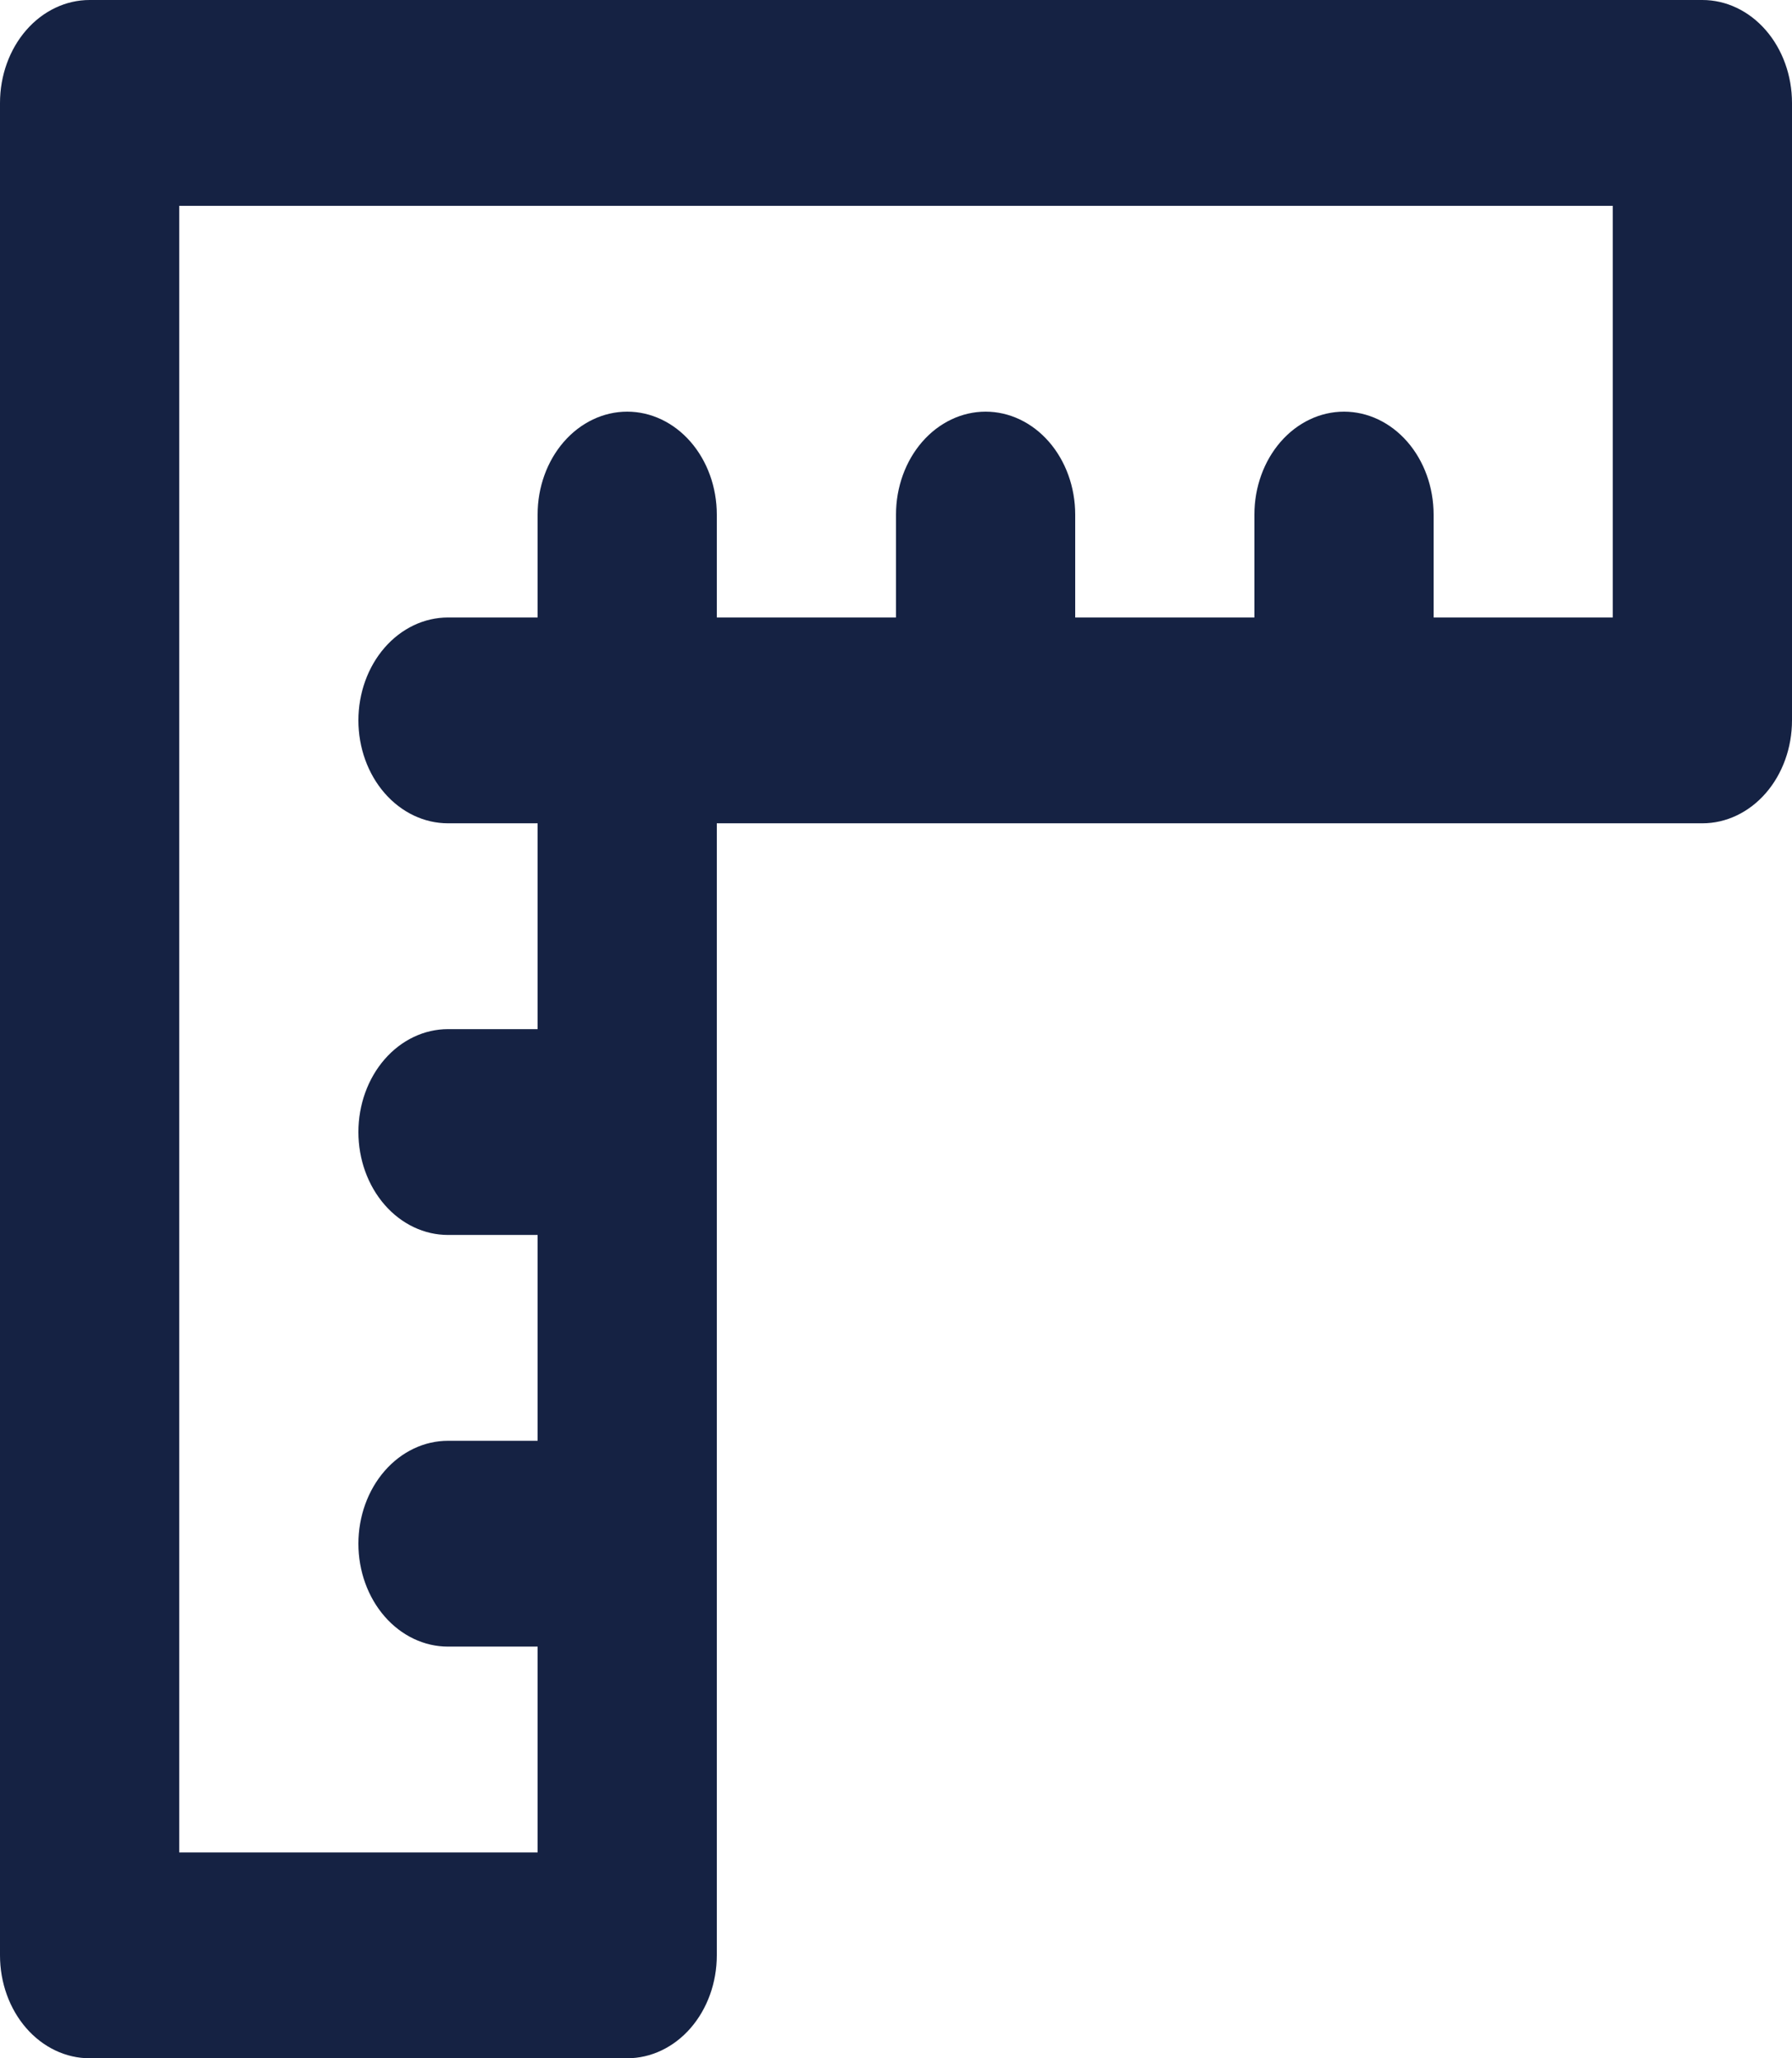 <svg width="81" height="93" viewBox="0 0 81 93" fill="none" xmlns="http://www.w3.org/2000/svg">
<path d="M76.95 0H4.05C2.976 0 1.946 0.49 1.186 1.362C0.427 2.234 0 3.417 0 4.65V88.35C0 89.583 0.427 90.766 1.186 91.638C1.946 92.51 2.976 93 4.05 93H28.35C29.424 93 30.454 92.51 31.214 91.638C31.973 90.766 32.4 89.583 32.4 88.35V37.2H76.95C78.024 37.2 79.054 36.71 79.814 35.838C80.573 34.966 81 33.783 81 32.55V4.65C81 3.417 80.573 2.234 79.814 1.362C79.054 0.49 78.024 0 76.95 0ZM72.9 27.9H64.8V23.25C64.8 22.017 64.373 20.834 63.614 19.962C62.854 19.09 61.824 18.6 60.75 18.6C59.676 18.6 58.646 19.09 57.886 19.962C57.127 20.834 56.7 22.017 56.7 23.25V27.9H48.6V23.25C48.6 22.017 48.173 20.834 47.414 19.962C46.654 19.09 45.624 18.6 44.55 18.6C43.476 18.6 42.446 19.09 41.686 19.962C40.927 20.834 40.5 22.017 40.5 23.25V27.9H32.4V23.25C32.4 22.017 31.973 20.834 31.214 19.962C30.454 19.09 29.424 18.6 28.35 18.6C27.276 18.6 26.246 19.09 25.486 19.962C24.727 20.834 24.3 22.017 24.3 23.25V27.9H20.25C19.176 27.9 18.146 28.39 17.386 29.262C16.627 30.134 16.2 31.317 16.2 32.55C16.2 33.783 16.627 34.966 17.386 35.838C18.146 36.71 19.176 37.2 20.25 37.2H24.3V46.5H20.25C19.176 46.5 18.146 46.99 17.386 47.862C16.627 48.734 16.2 49.917 16.2 51.15C16.2 52.383 16.627 53.566 17.386 54.438C18.146 55.31 19.176 55.8 20.25 55.8H24.3V65.1H20.25C19.176 65.1 18.146 65.59 17.386 66.462C16.627 67.334 16.2 68.517 16.2 69.75C16.2 70.983 16.627 72.166 17.386 73.038C18.146 73.91 19.176 74.4 20.25 74.4H24.3V83.7H8.1V9.3H72.9V27.9Z" fill="#152243"/>
</svg>
